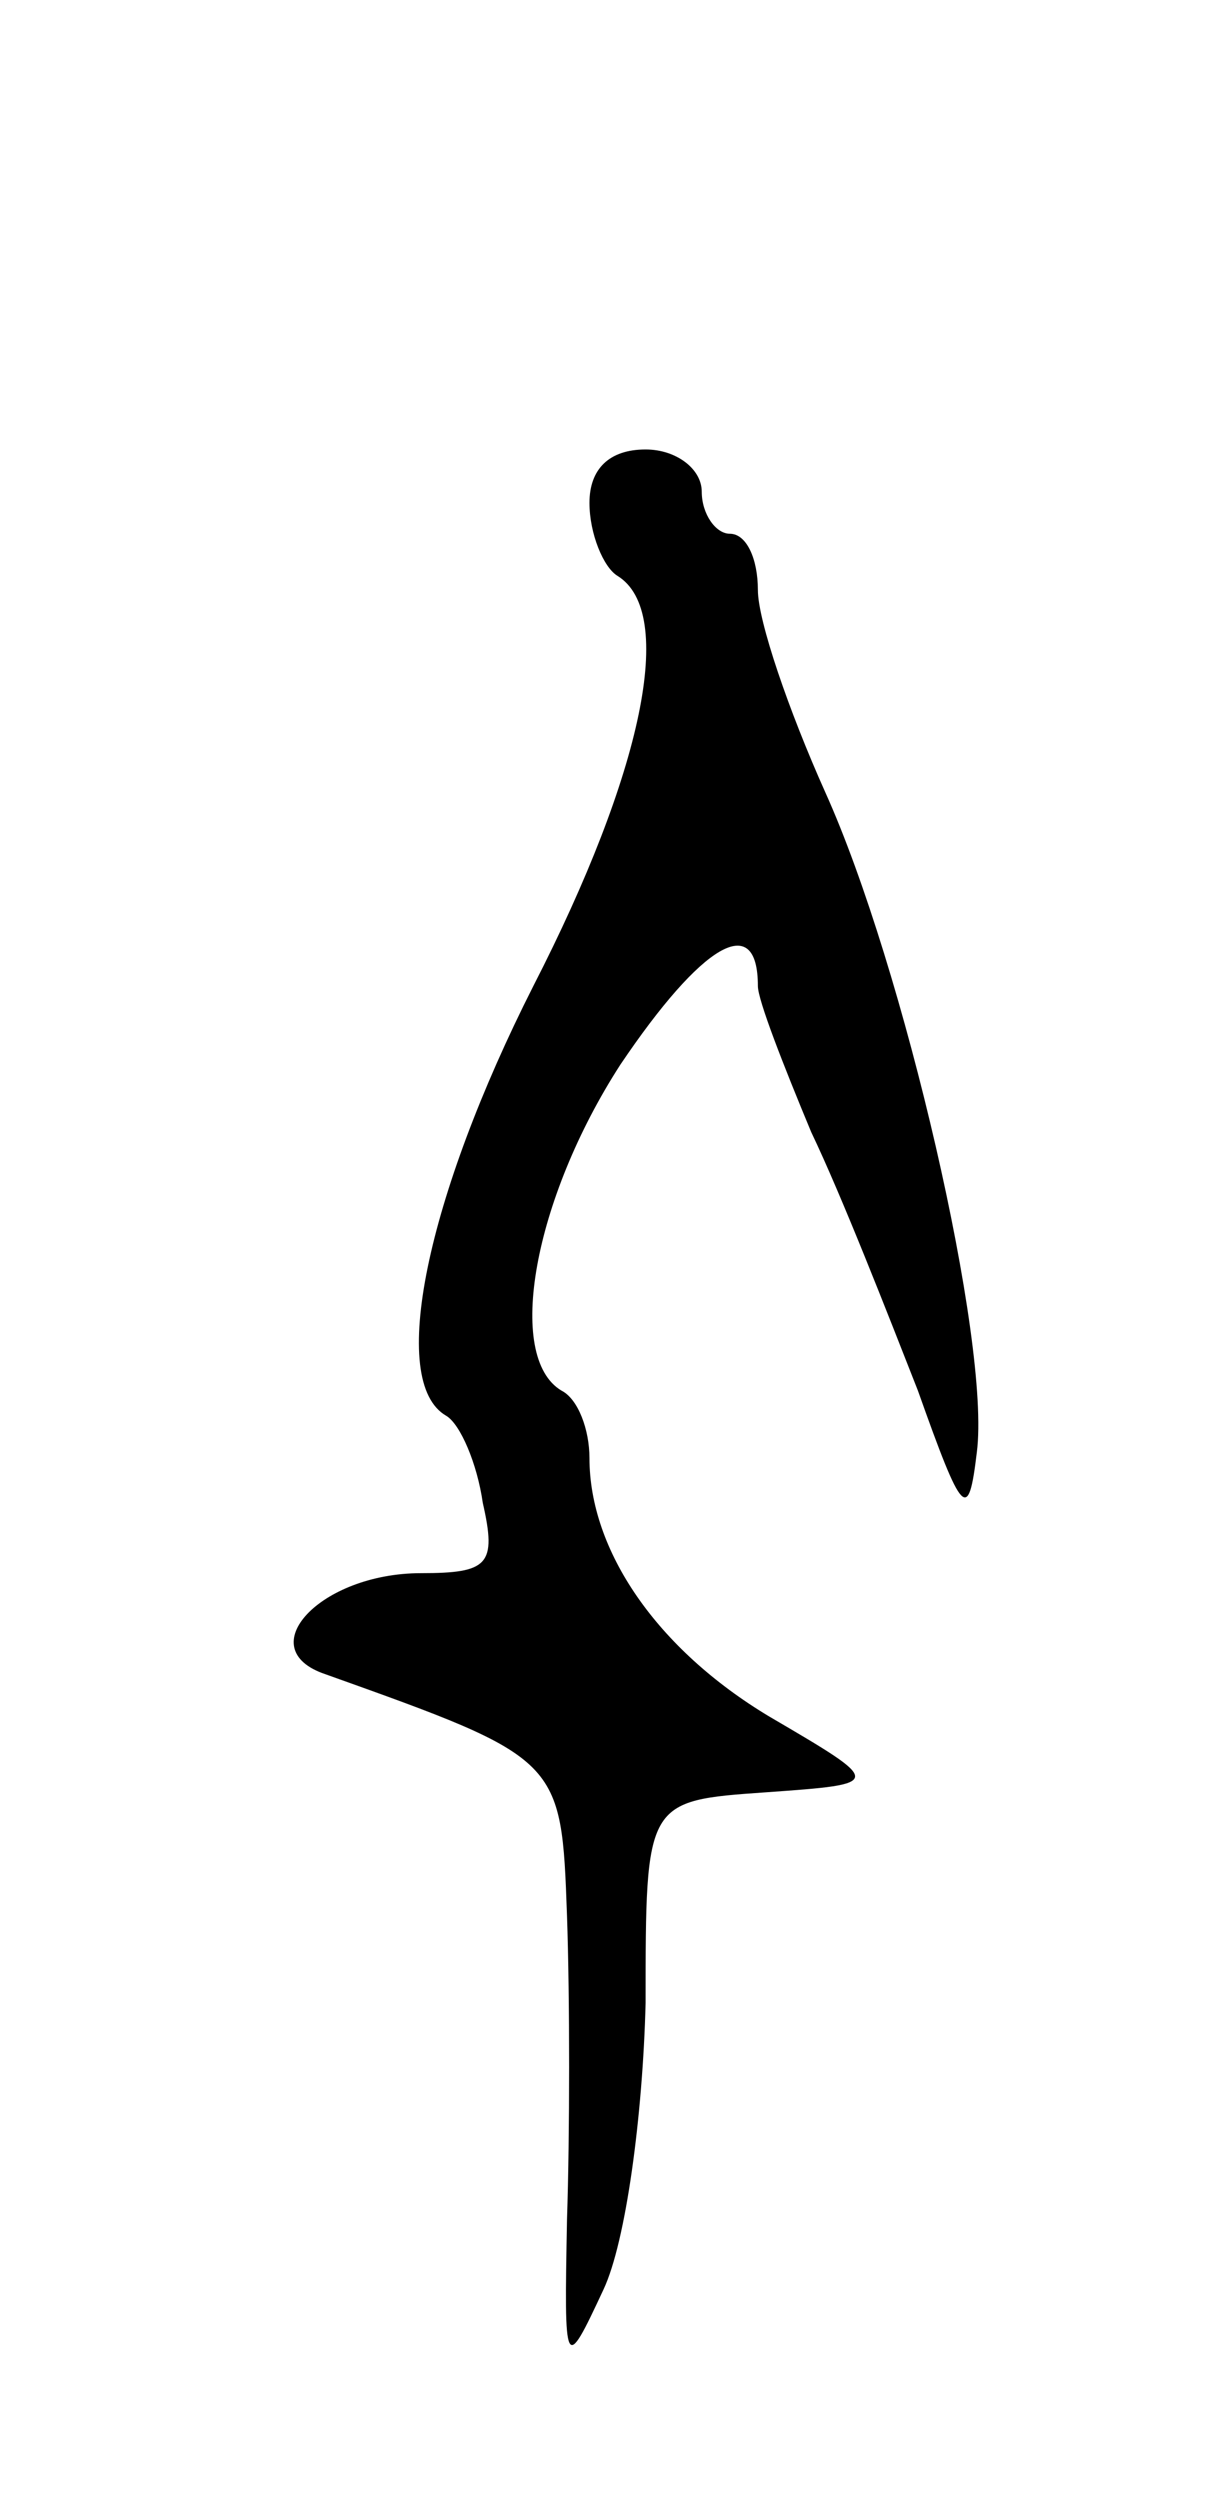 <svg version="1.0" xmlns="http://www.w3.org/2000/svg"
 width="43pt" height="89pt" viewBox="0 0 43 89"
 preserveAspectRatio="xMidYMid meet">
<g transform="translate(0,89) scale(0.1,-0.1)"
fill="#000000" stroke="none">
<path d="M210 711 c0 -11 5 -23 10 -26 21 -13 9 -70 -30 -146 -38 -75 -52
-141 -31 -153 5 -3 11 -17 13 -31 5 -22 2 -25 -22 -25 -36 0 -61 -27 -34 -36
84 -30 84 -30 86 -86 1 -29 1 -78 0 -108 -1 -54 -1 -55 13 -25 8 17 14 62 15
102 0 72 0 72 43 75 42 3 42 3 1 27 -40 24 -64 59 -64 92 0 10 -4 21 -10 24
-20 12 -10 68 21 116 29 43 49 55 49 28 0 -5 9 -28 19 -52 11 -23 27 -64 38
-92 16 -45 18 -47 21 -22 5 39 -26 173 -54 235 -13 29 -24 61 -24 72 0 11 -4
20 -10 20 -5 0 -10 7 -10 15 0 8 -9 15 -20 15 -13 0 -20 -7 -20 -19z"/>
</g>
</svg>
